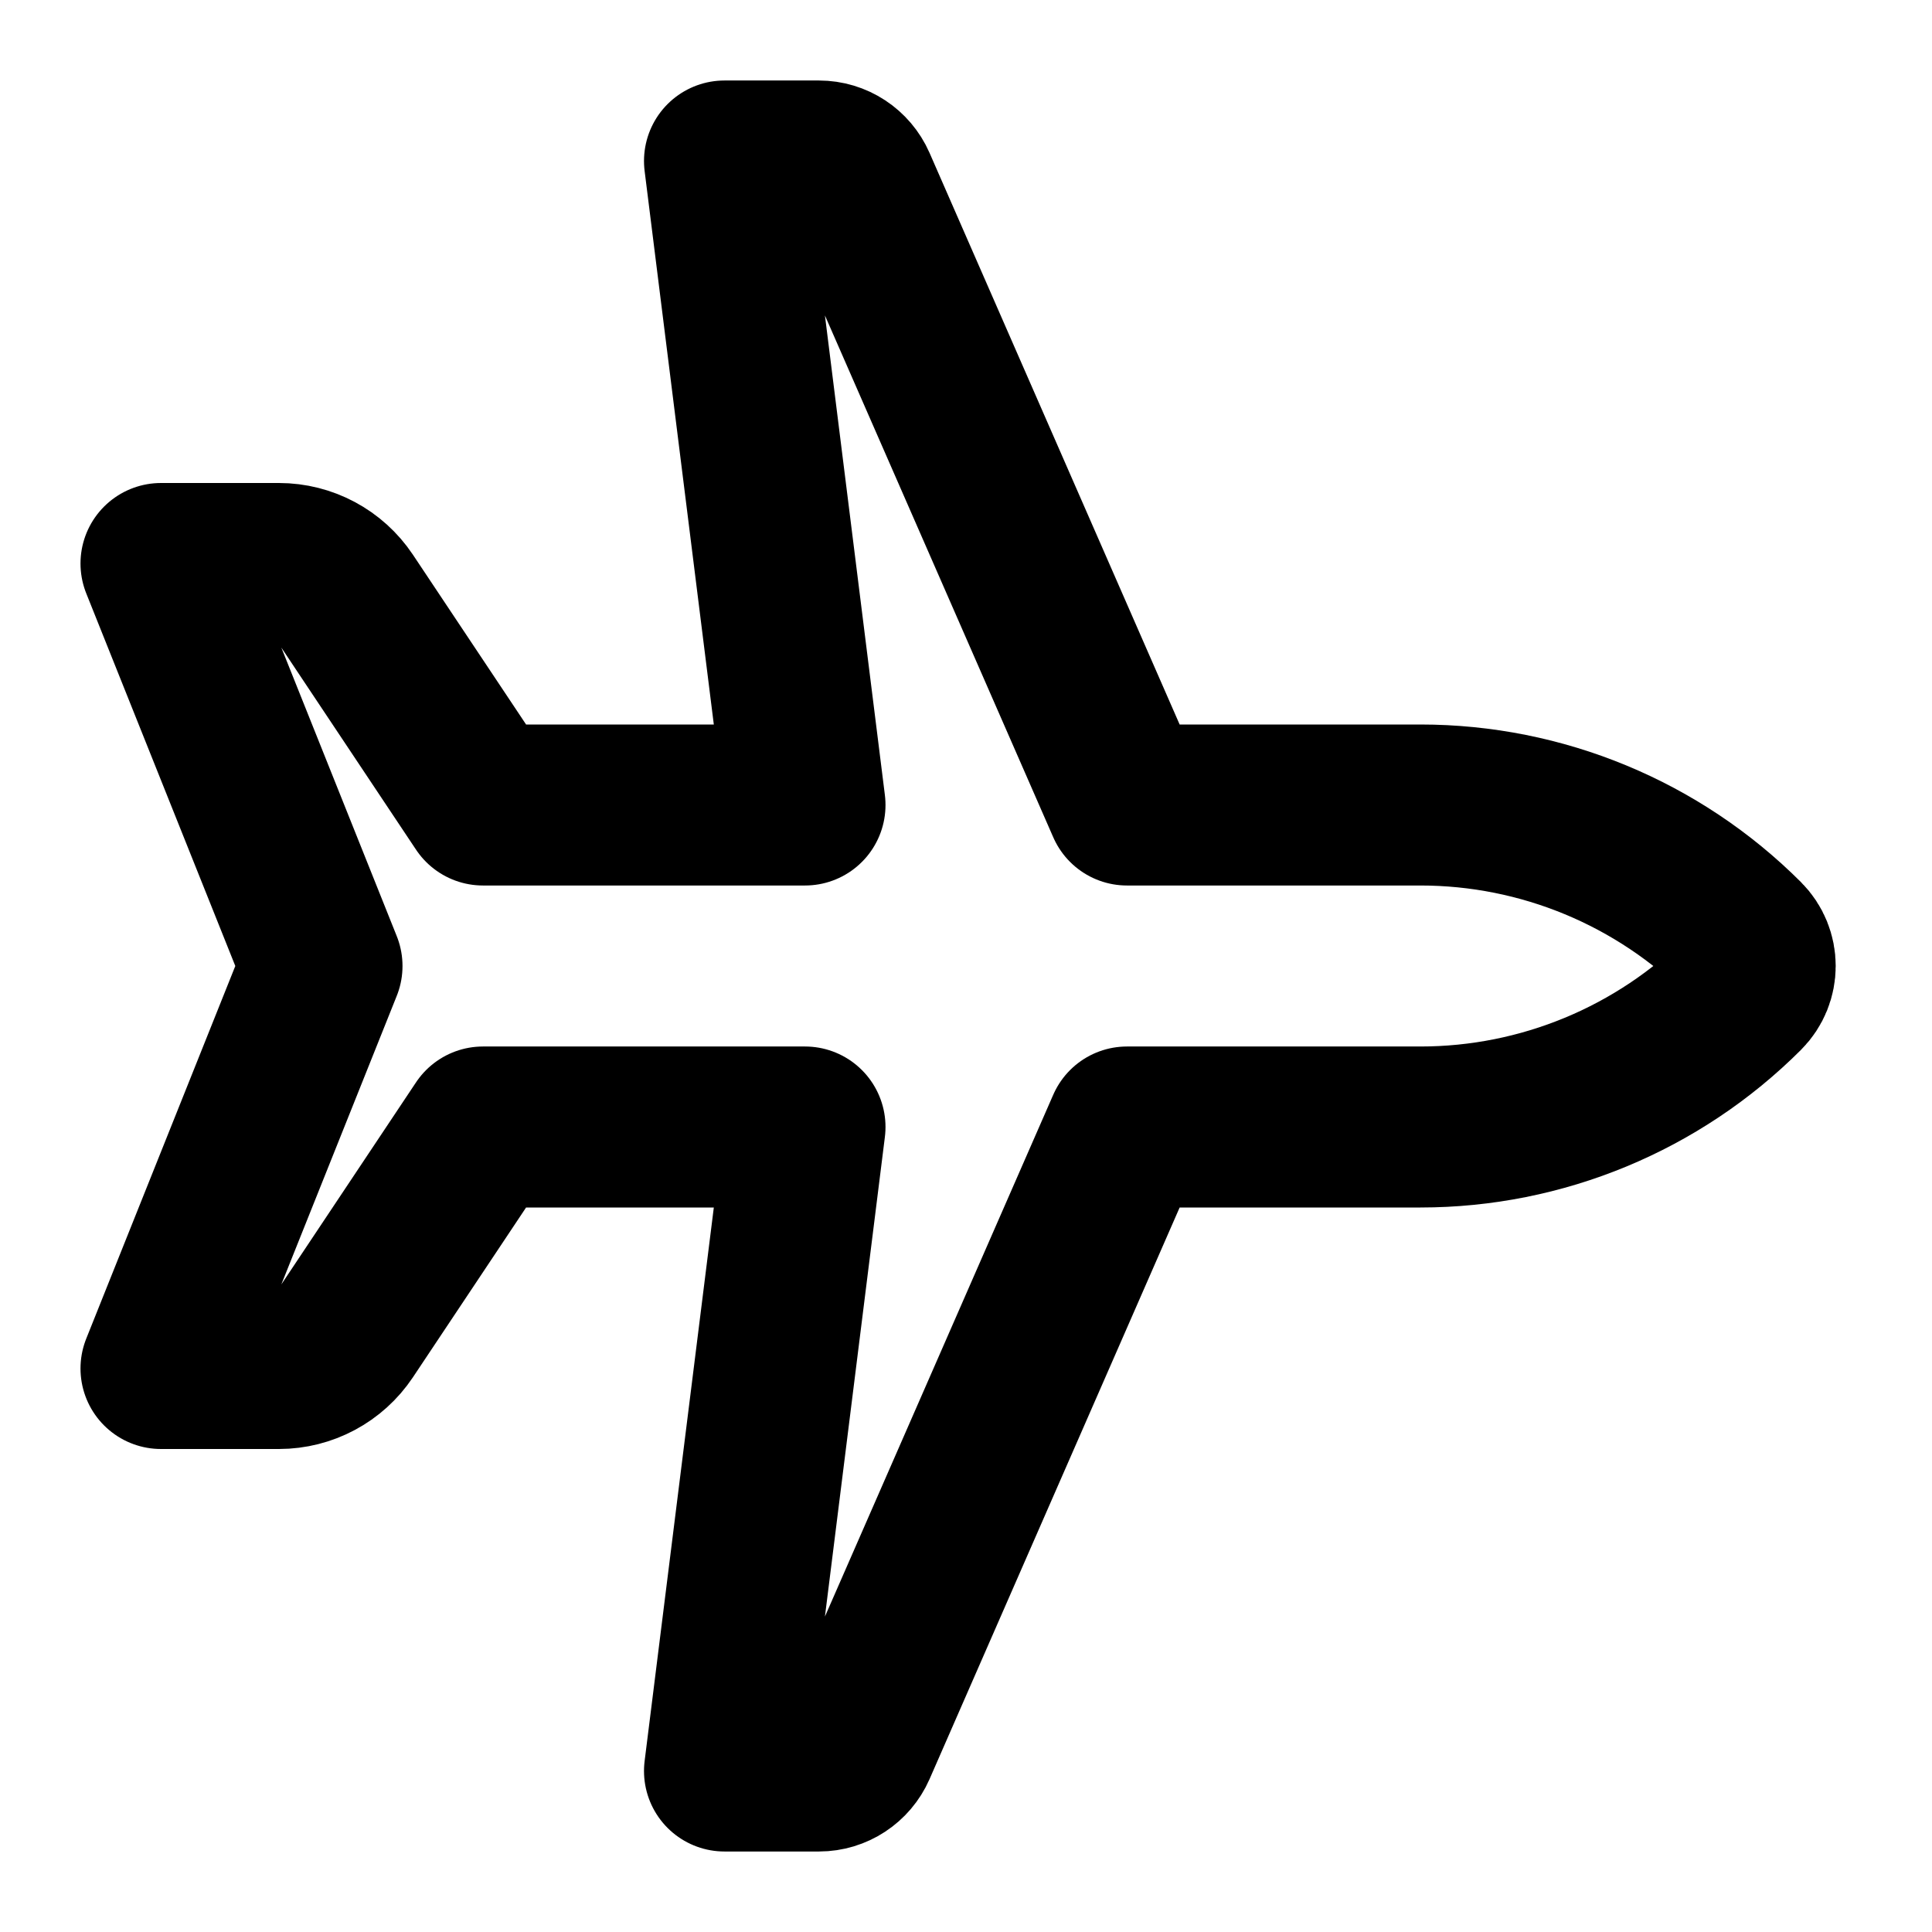 <svg width="24" height="24" viewBox="0 0 24 24" fill="none" xmlns="http://www.w3.org/2000/svg">
<path d="M14 10H17.645C19.153 10 20.599 10.599 21.665 11.665C21.85 11.85 21.85 12.15 21.665 12.335C20.599 13.401 19.153 14 17.645 14H14L10.631 21.7C10.551 21.882 10.372 22 10.173 22H9L10 14H6L4.297 16.555C4.111 16.833 3.799 17 3.465 17H2L4 12L2 7H3.465C3.799 7 4.111 7.167 4.297 7.445L6 10H10L9 2L10.173 2C10.372 2 10.551 2.118 10.631 2.3L14 10Z" stroke="black" stroke-width="2" stroke-linecap="round" stroke-linejoin="round"/>
</svg>
